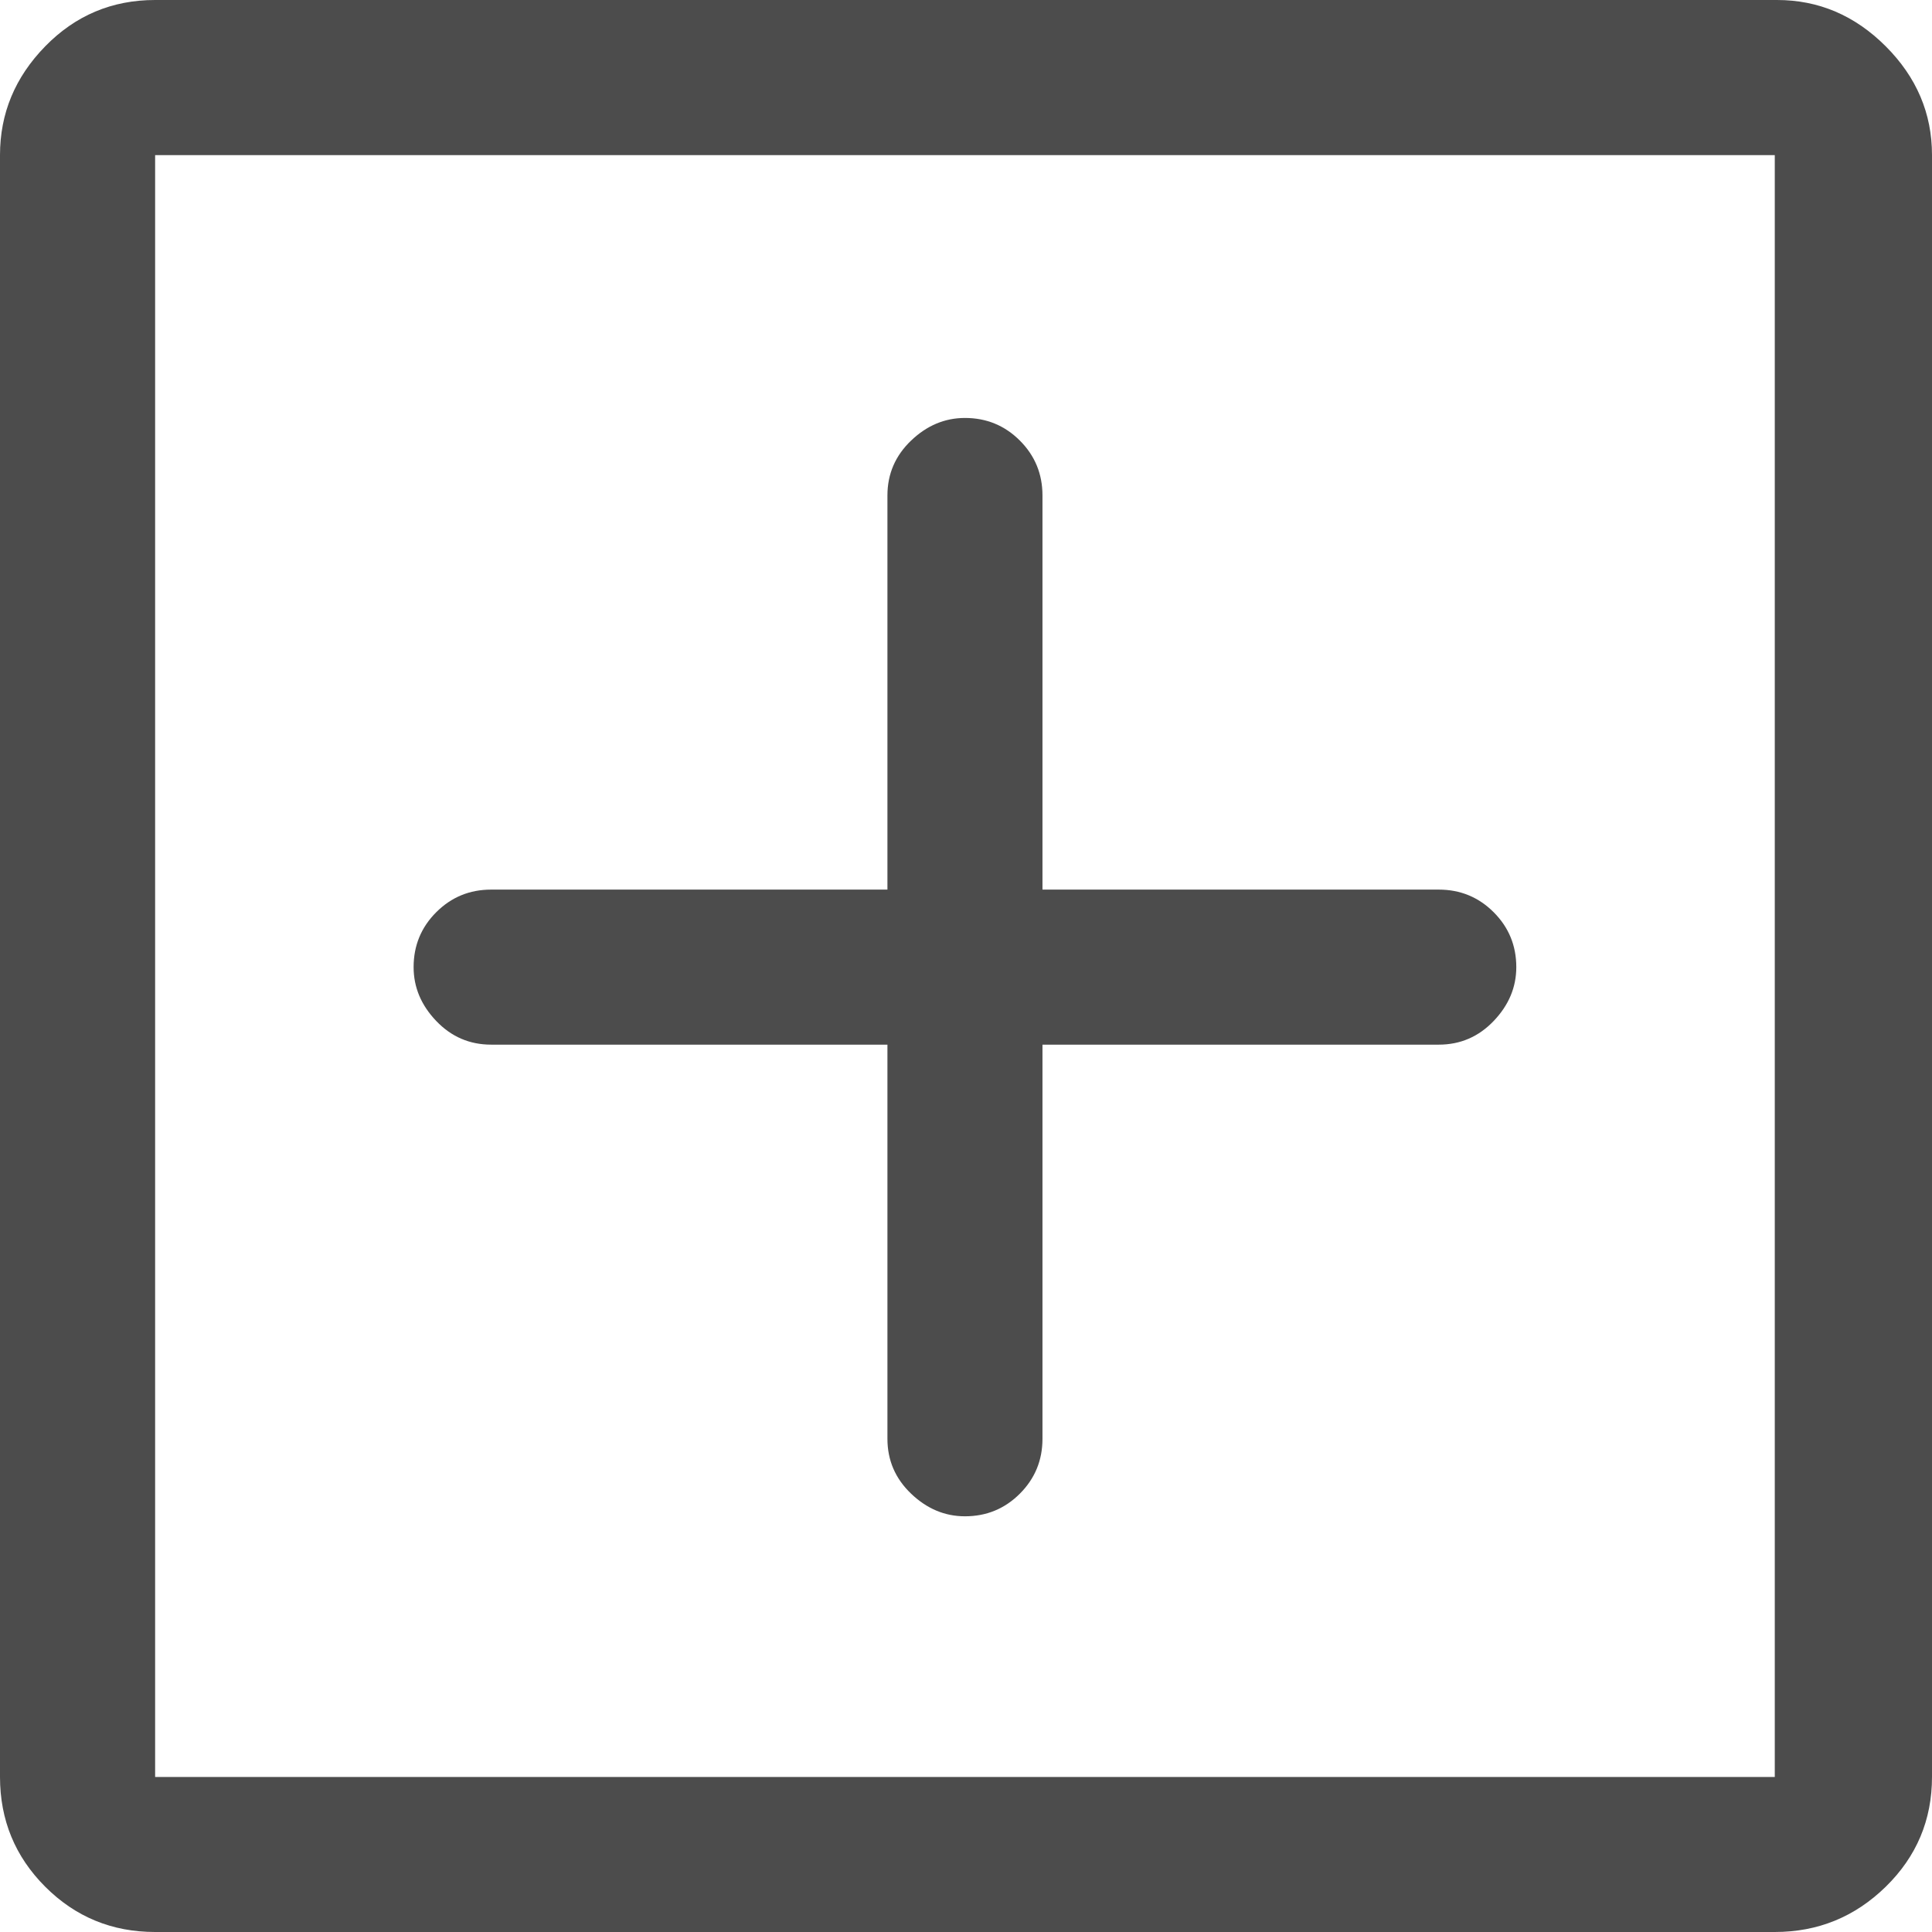 <svg width="24" height="24" viewBox="0 0 24 24" fill="#4c4c4c" xmlns="http://www.w3.org/2000/svg">
<path d="M22.047 22.074v0 0-20.147 0h-20.12v0 20.147 0h20.12zM22.047 24h-20.12q-.803 0-1.365-.562t-.562-1.365v-20.147q0-.776.562-1.351t1.365-.575h20.147q.776 0 1.351.575t.575 1.351v20.147q0 .803-.575 1.365t-1.378.562v0zM17.873 12.977h-4.923v4.896q0 .401-.281.682t-.682.281v0q-.375 0-.669-.281t-.294-.682v-4.896h-4.923q-.401 0-.682-.294t-.281-.669v0q0-.401.281-.682t.682-.281h4.923v-4.896q0-.401.294-.682t.669-.281v0q.401 0 .682.281t.281.682v4.896h4.923q.401 0 .682.281t.281.682v0q0 .375-.281.669t-.682.294z"></path>
</svg>
